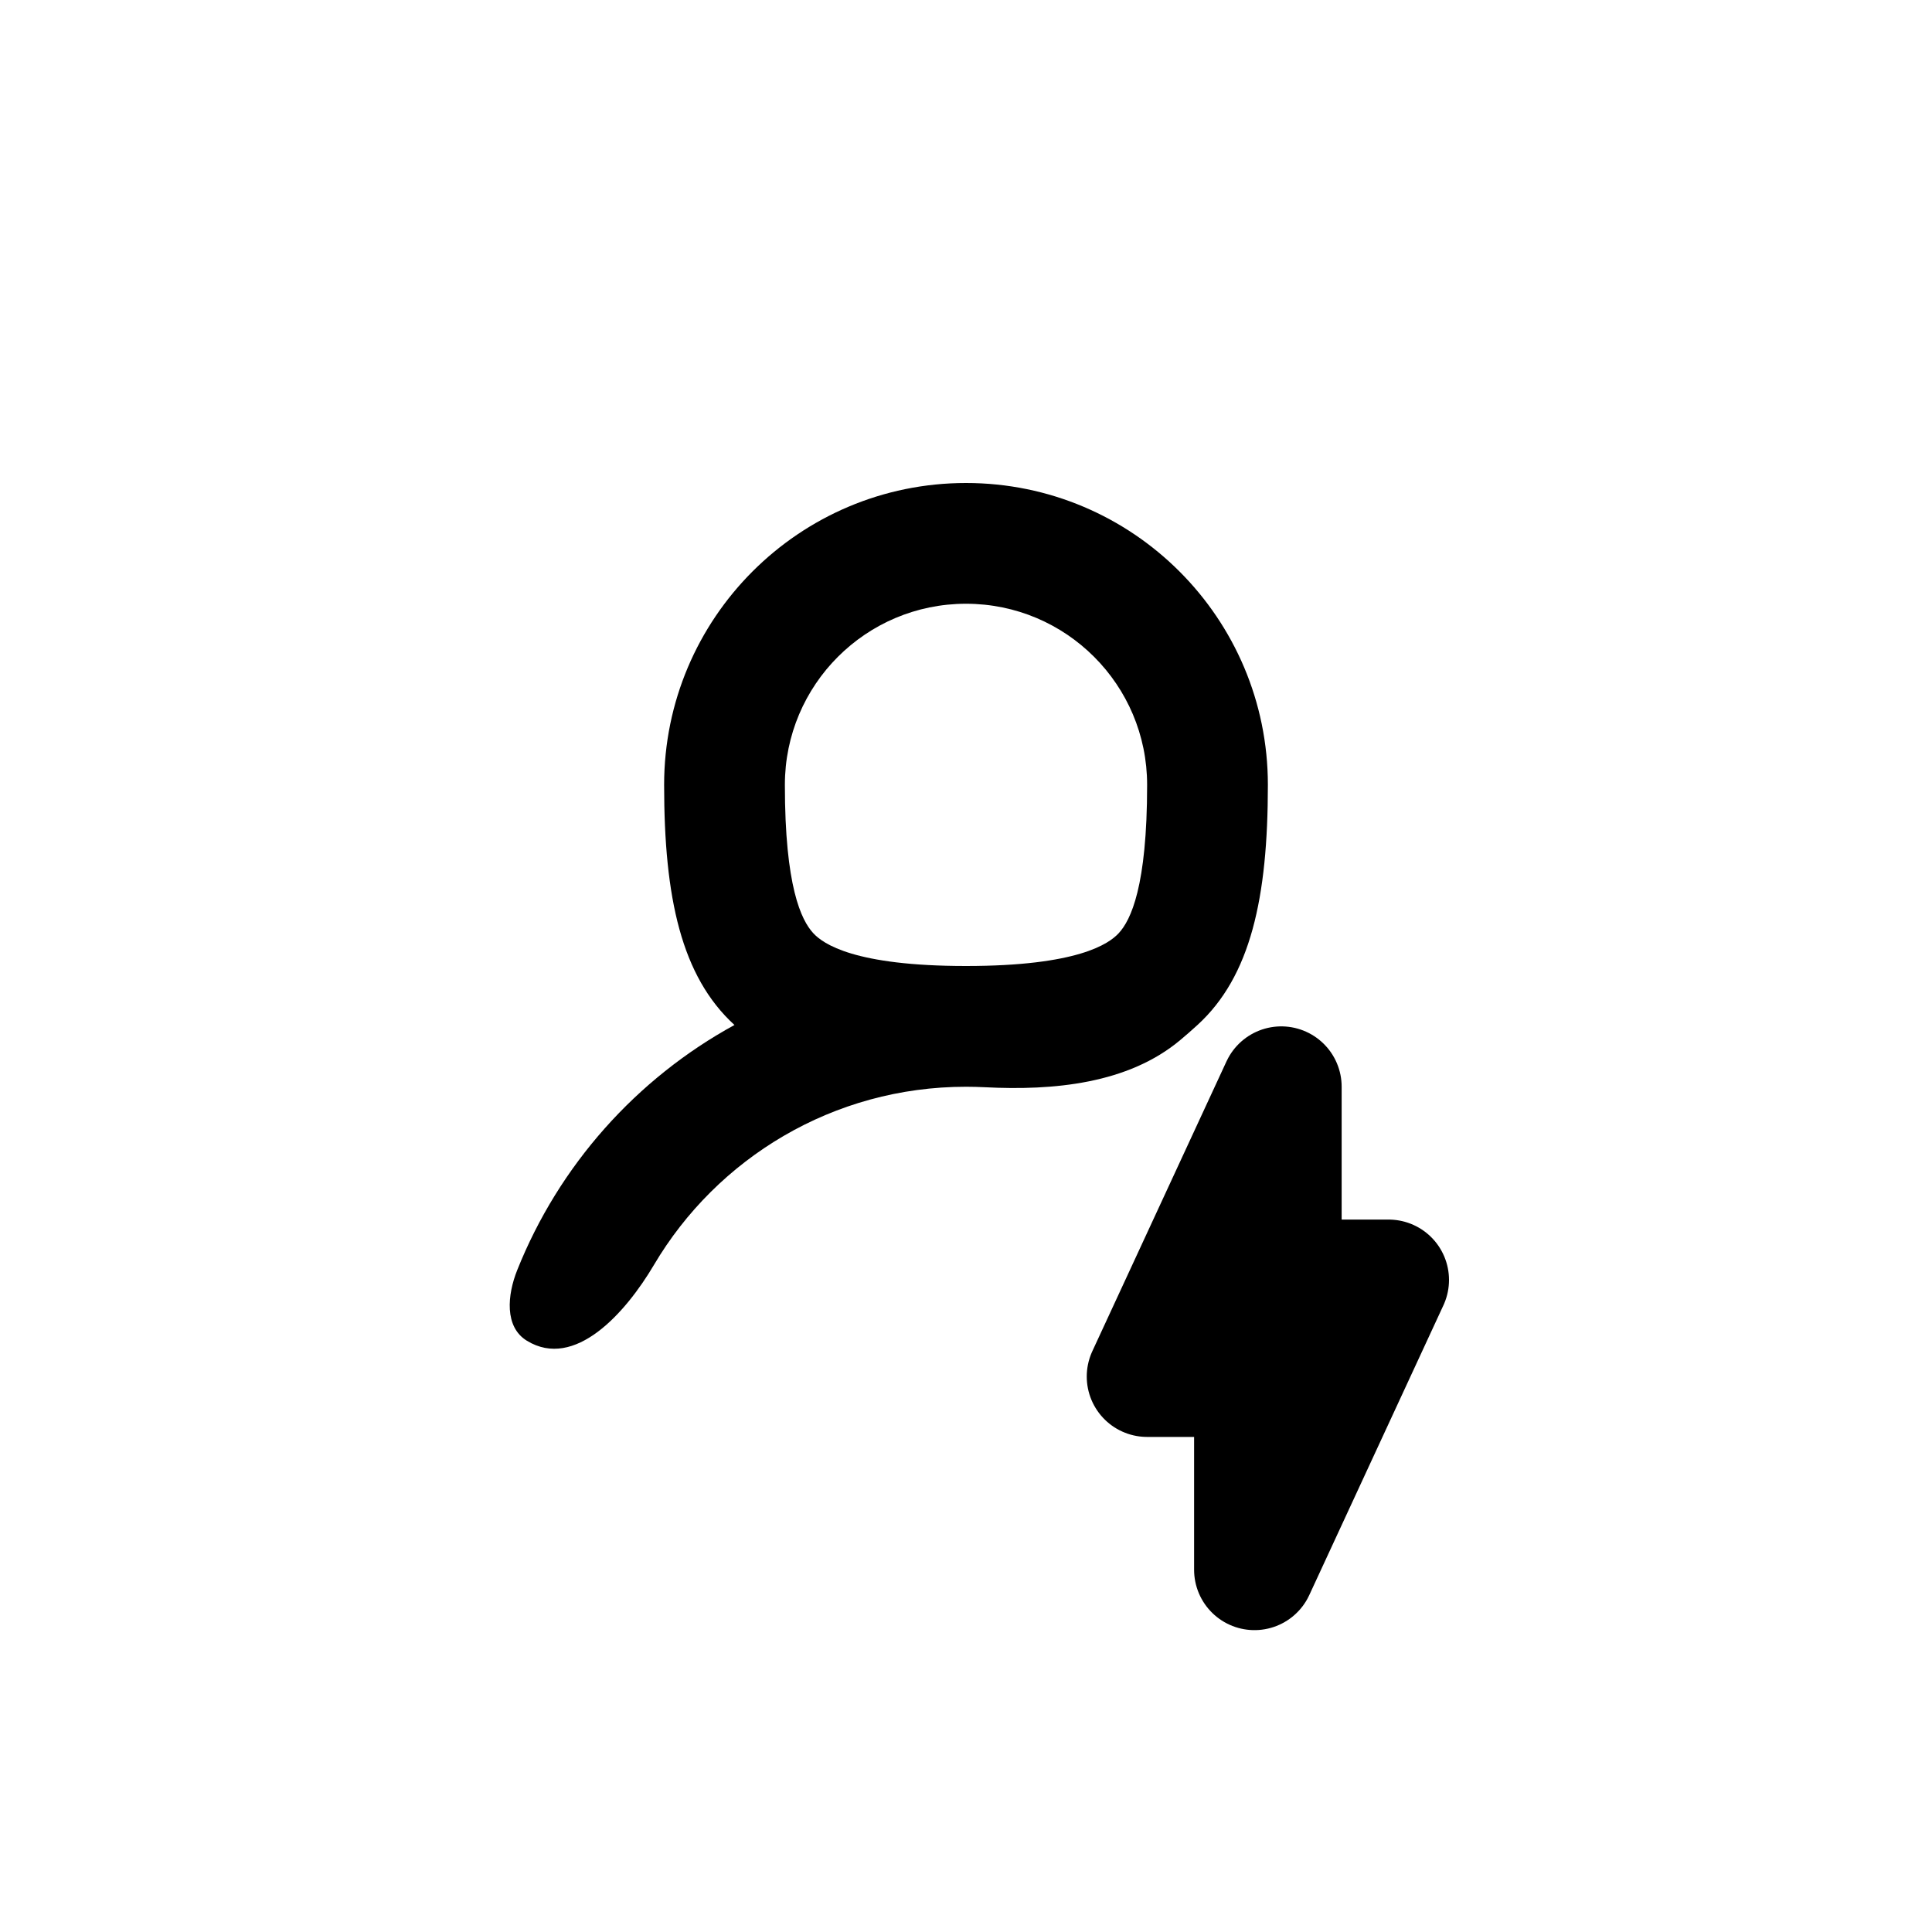 <svg width="32" height="32" viewBox="0 0 32 32" fill="none" xmlns="http://www.w3.org/2000/svg">
<path d="M19 22.8L21.222 18L21.222 21.2H23L20.778 26V22.8H19Z" stroke="black" stroke-width="2" stroke-linecap="round" stroke-linejoin="round"/>
<path fill-rule="evenodd" clip-rule="evenodd" d="M19.834 16.977C20.714 16.173 21 14.873 21 13C21 10.239 18.761 8 16 8C13.239 8 11 10.239 11 13C11 14.873 11.286 16.173 12.165 16.977C10.54 17.866 9.258 19.303 8.566 21.039C8.403 21.447 8.352 21.978 8.727 22.207C9.519 22.692 10.359 21.75 10.832 20.95C11.876 19.184 13.8 18 16 18C16.105 18 16.209 18.003 16.312 18.008C17.444 18.066 18.685 17.953 19.552 17.224C19.649 17.142 19.744 17.06 19.834 16.977ZM19 13C19 14.683 18.729 15.241 18.53 15.456C18.368 15.632 17.851 16 16 16C14.149 16 13.632 15.632 13.47 15.456C13.271 15.241 13 14.683 13 13C13 11.343 14.343 10 16 10C17.657 10 19 11.343 19 13Z" fill="black"/>
</svg>
